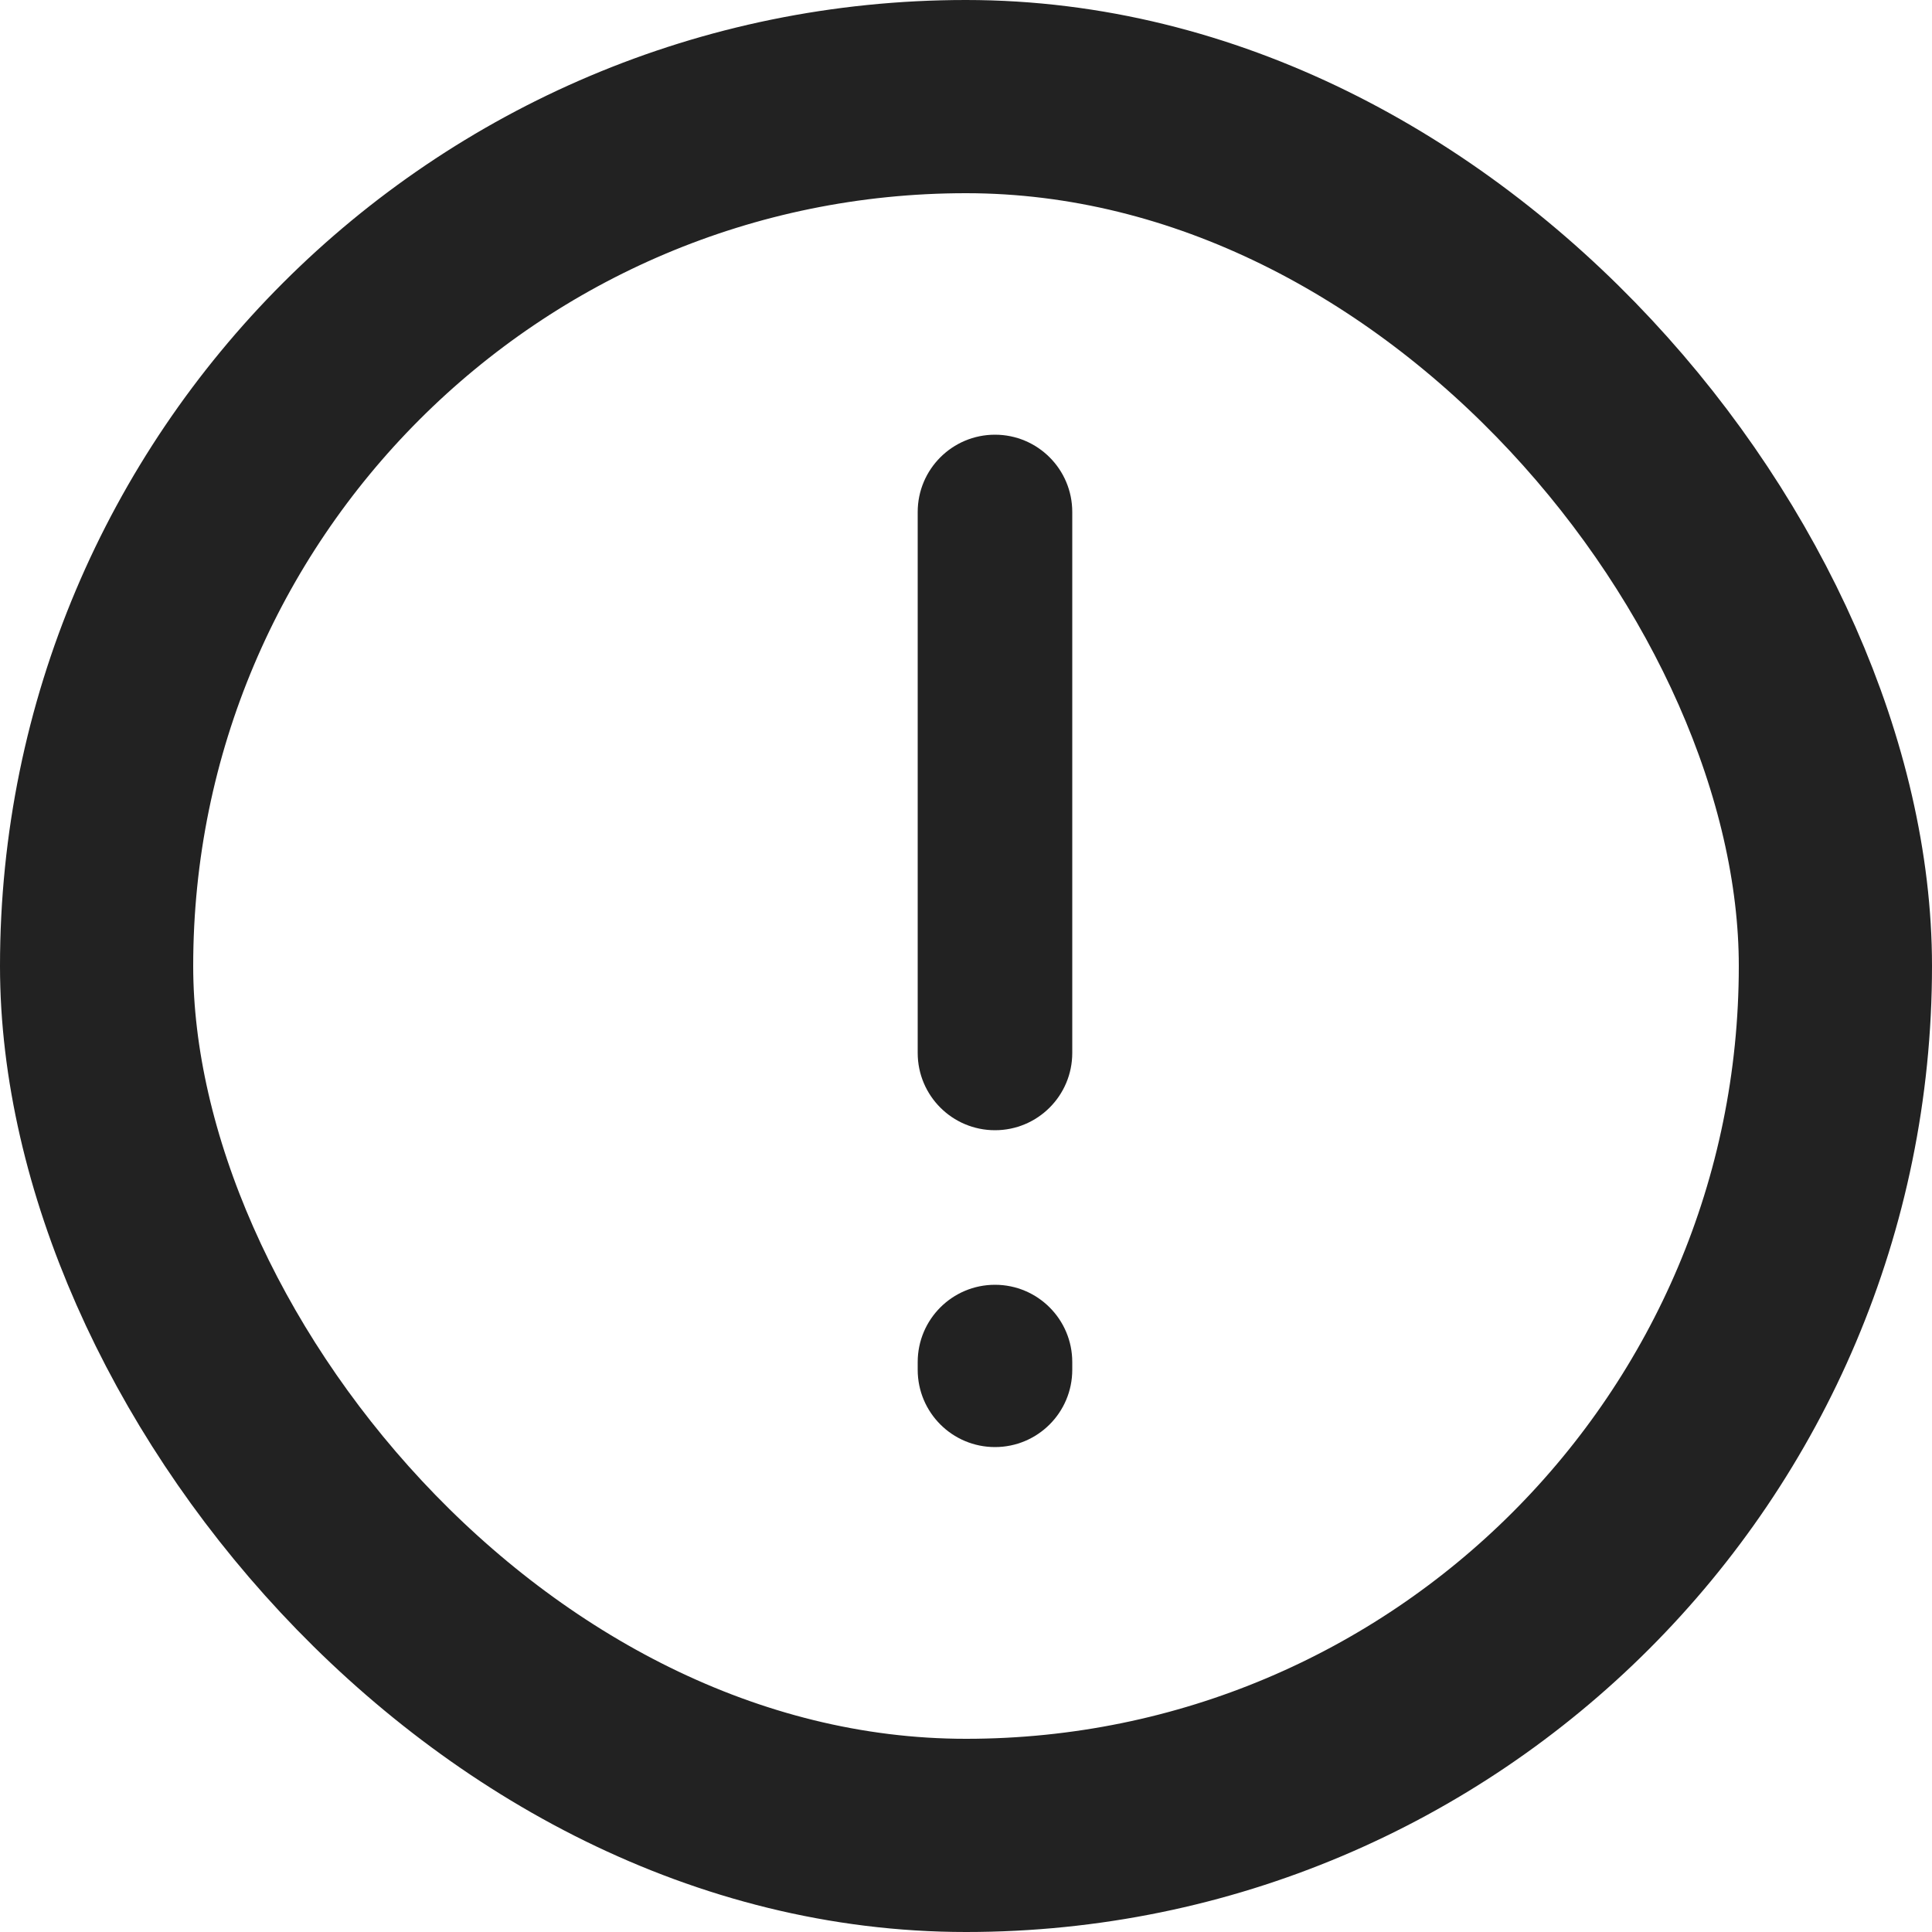 <svg viewBox="0 0 20 20" fill="none" xmlns="http://www.w3.org/2000/svg">
<path d="M11.1 5.3C11.1 4.858 10.742 4.5 10.3 4.5C9.858 4.5 9.5 4.858 9.5 5.3V10.9C9.5 11.342 9.858 11.7 10.3 11.7C10.742 11.7 11.1 11.342 11.1 10.9V5.3Z" fill="#222222"/>
<path d="M11.1 14.1C11.1 13.658 10.742 13.3 10.3 13.3C9.858 13.3 9.5 13.658 9.5 14.1V14.18C9.5 14.622 9.858 14.98 10.3 14.98C10.742 14.98 11.1 14.622 11.1 14.18V14.1Z" fill="#222222"/>
<rect x="1" y="1" width="18" height="18" rx="9" stroke="#222222" stroke-width="2"/>
</svg>
